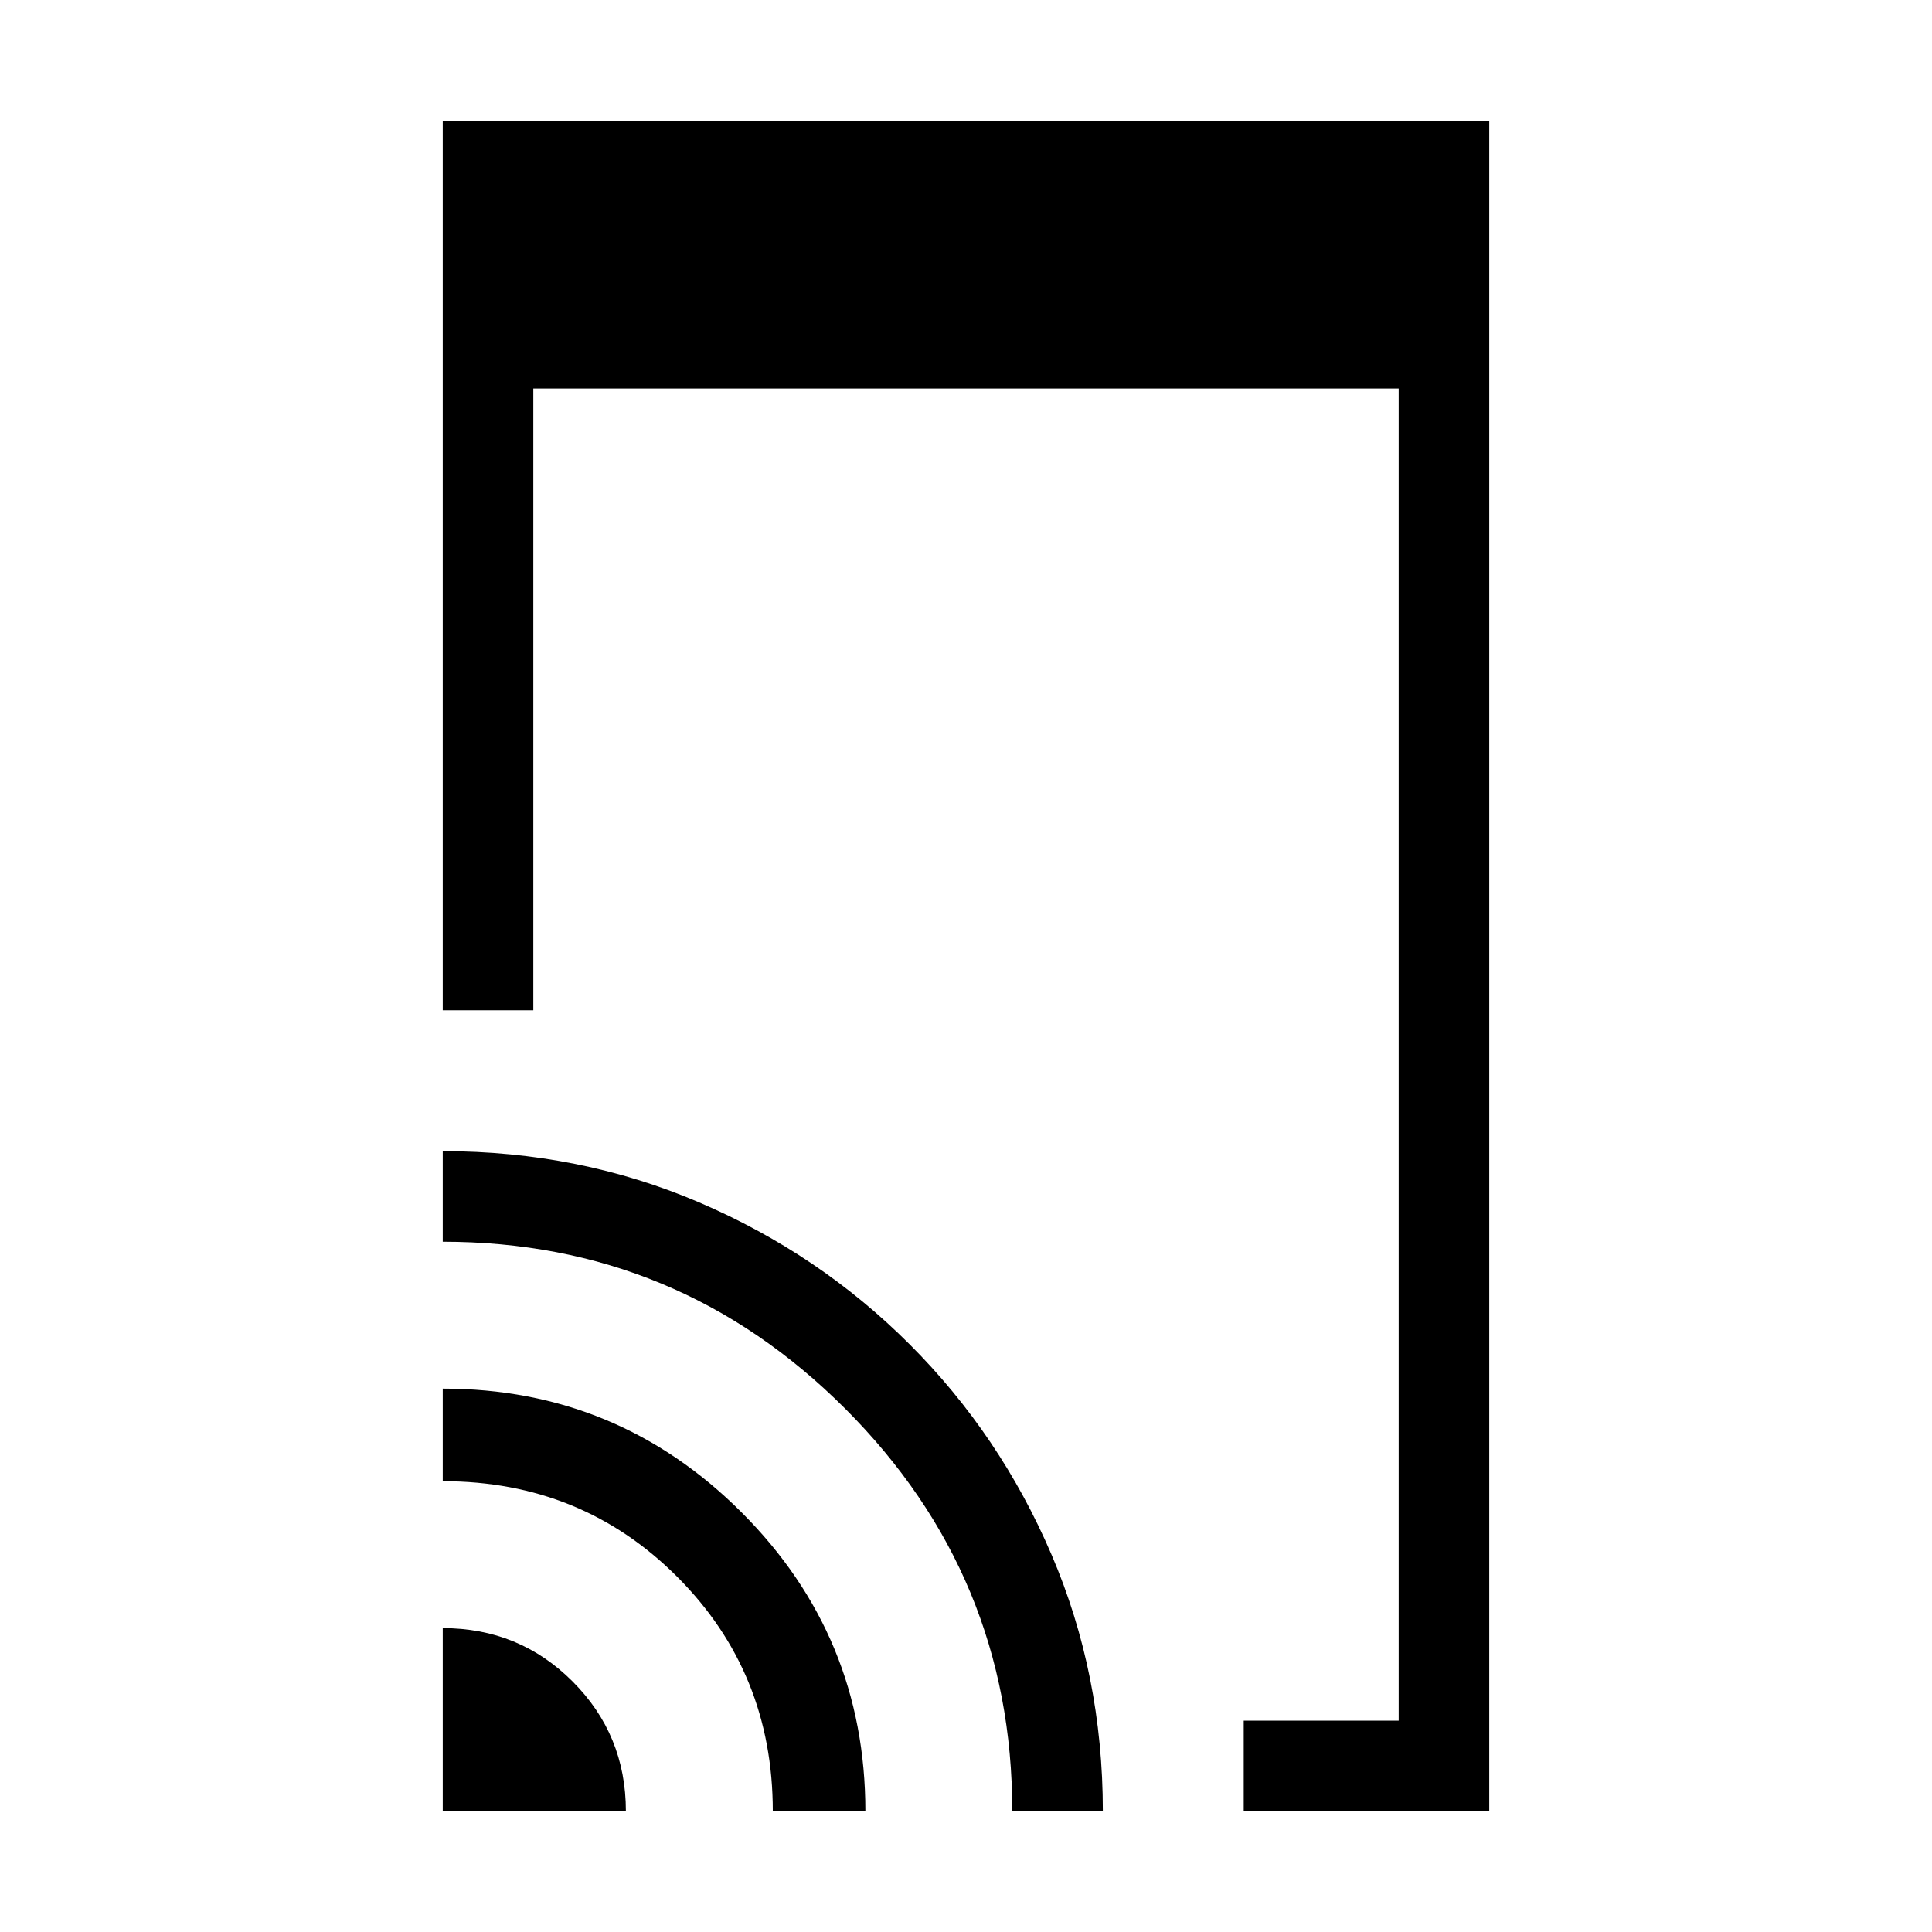 <svg xmlns="http://www.w3.org/2000/svg" width="48" height="48"><path d="M30.9 45v-2.25h3.85V9.65h-21.5V25.1H11V3h26v42zM11 45v-4.55q1.9 0 3.225 1.325Q15.55 43.1 15.55 45zm8.2 0q0-3.45-2.375-5.825T11 36.8v-2.3q4.35 0 7.425 3.075T21.5 45zm5.95 0q0-5.85-4.15-10t-10-4.15V28.6q3.4 0 6.375 1.275T22.6 33.4q2.25 2.25 3.525 5.225Q27.4 41.6 27.4 45z"/></svg>